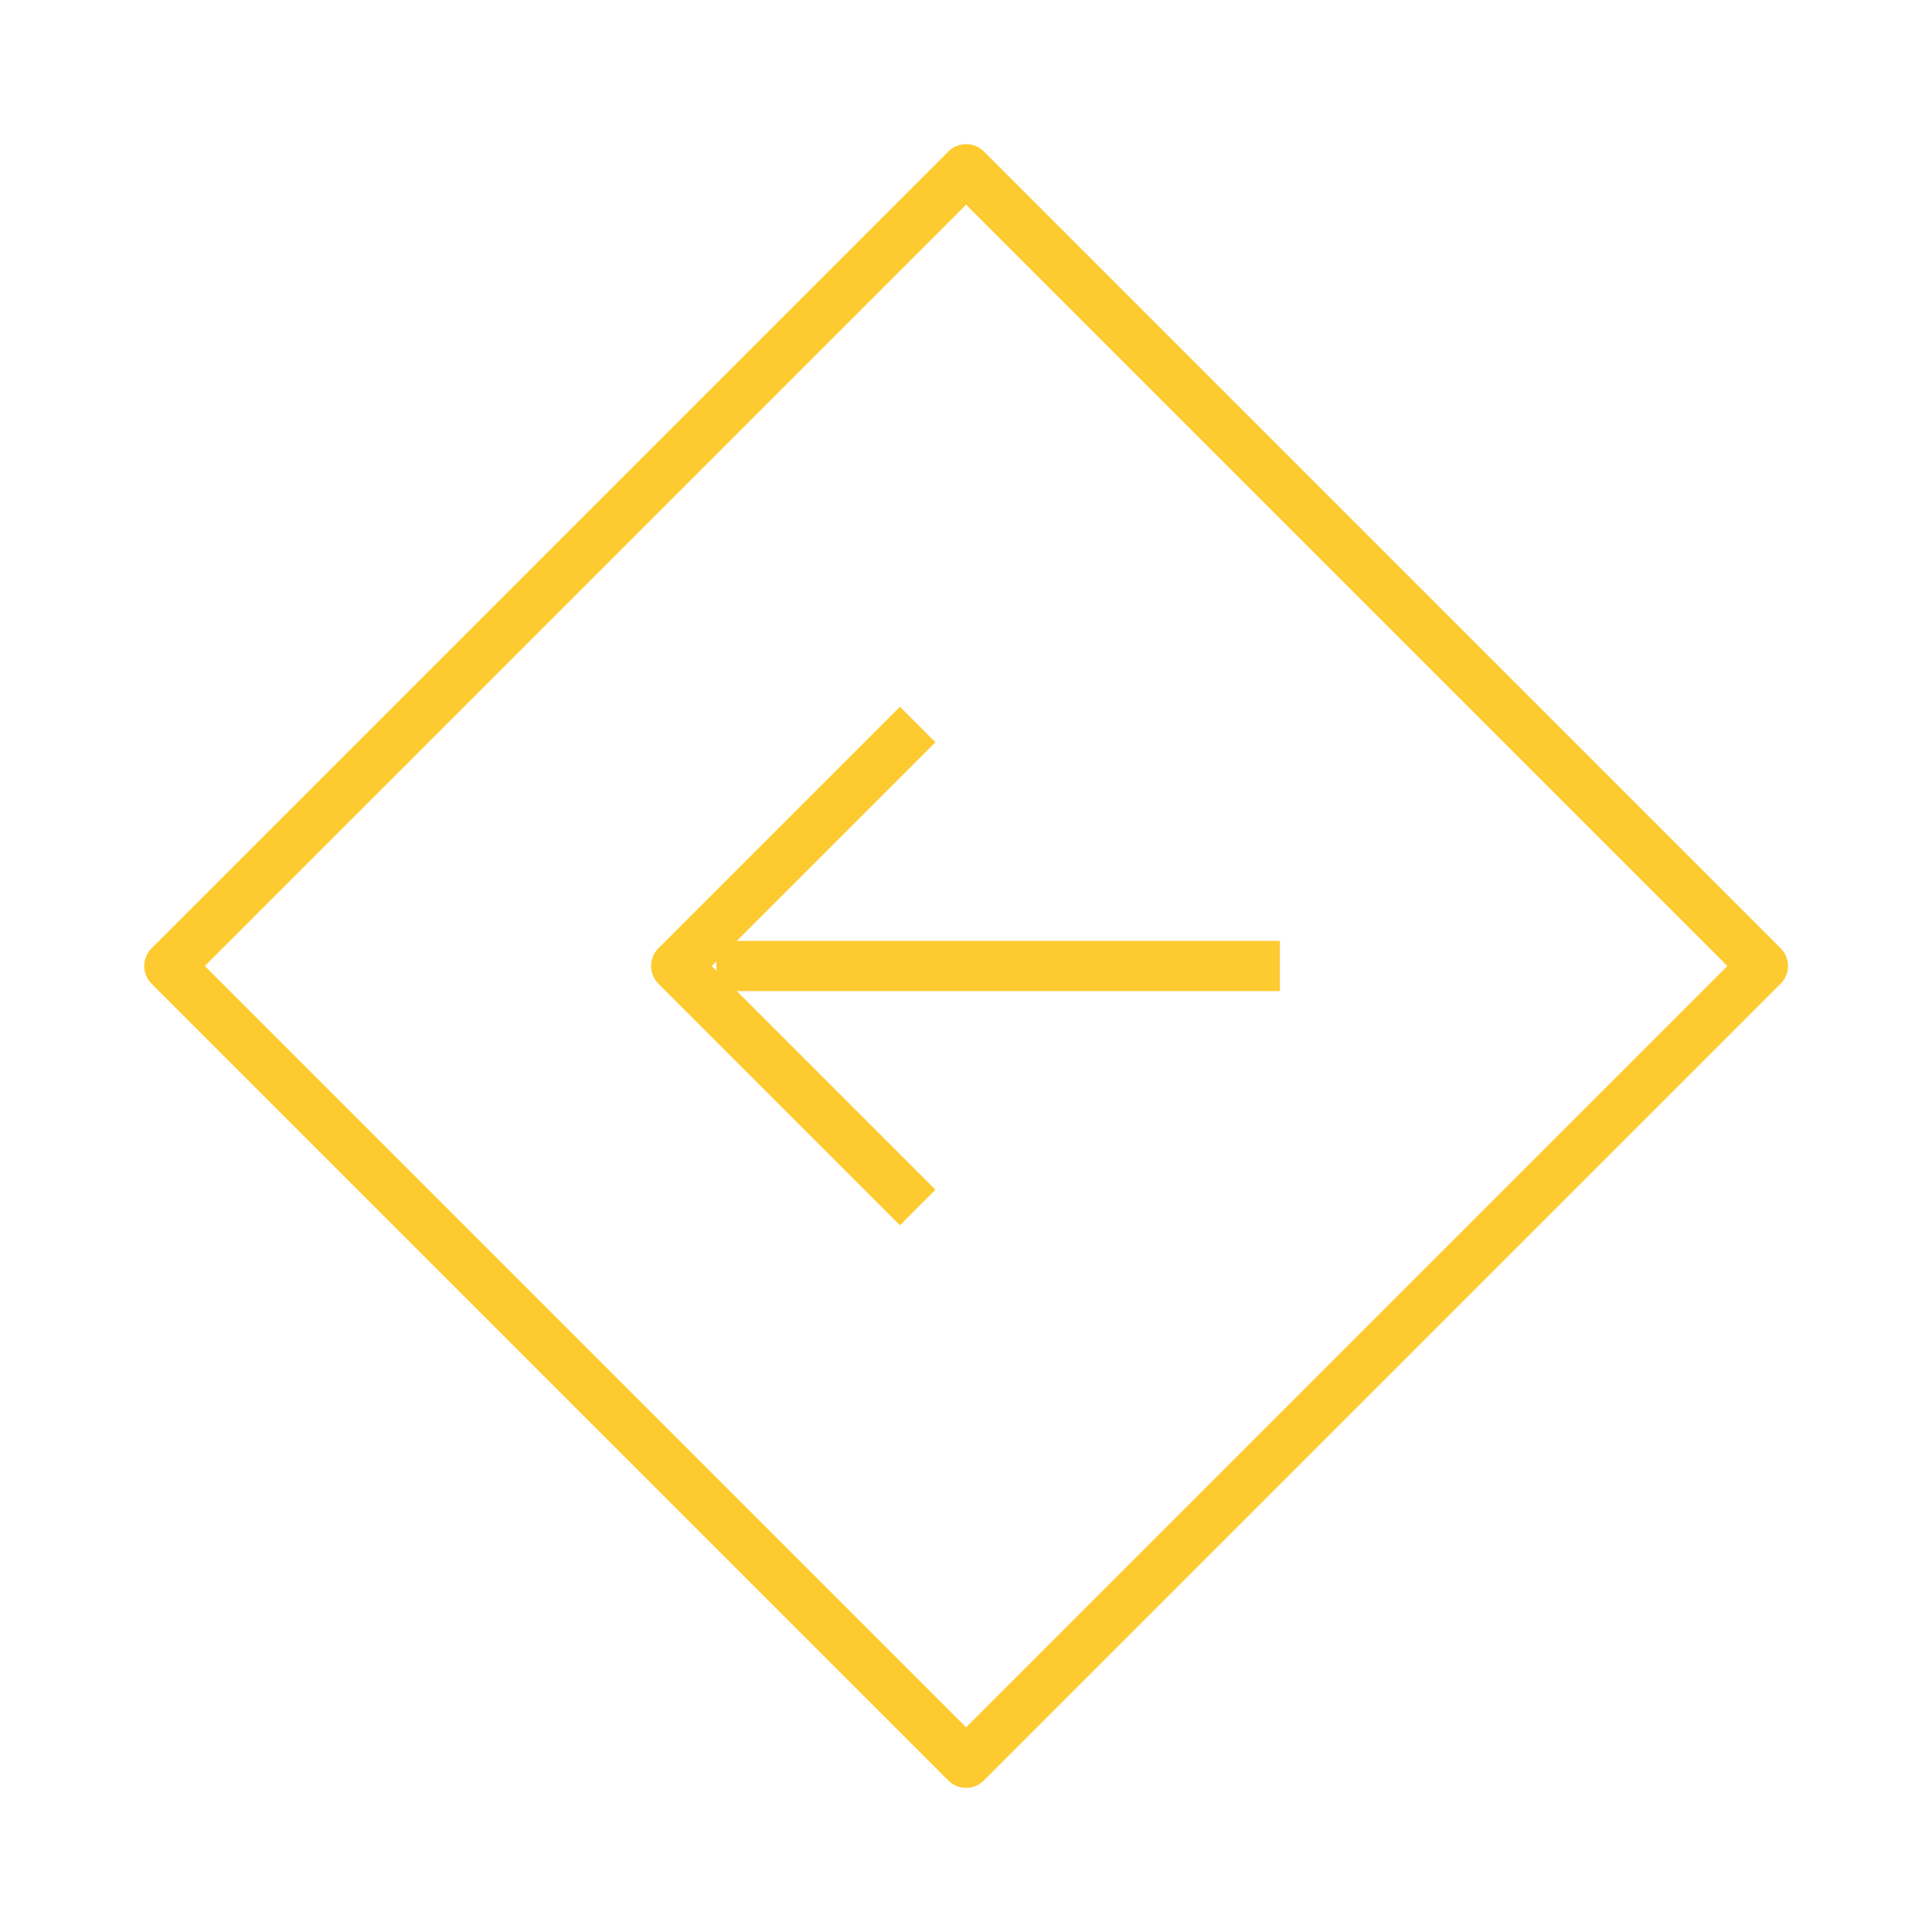 <svg width="77" height="77" viewBox="0 0 77 77" fill="none" xmlns="http://www.w3.org/2000/svg">
<path d="M51.011 38.5H28.553" stroke="#FDCA30" stroke-width="2"/>
<path d="M36.574 28.875L26.949 38.5L36.574 48.125" stroke="#FDCA30" stroke-width="2" stroke-linejoin="round"/>
<rect width="44.917" height="44.917" transform="matrix(-0.707 -0.707 -0.707 0.707 70.261 38.5)" stroke="#FDCA30" stroke-width="2" stroke-linejoin="round"/>
</svg>

